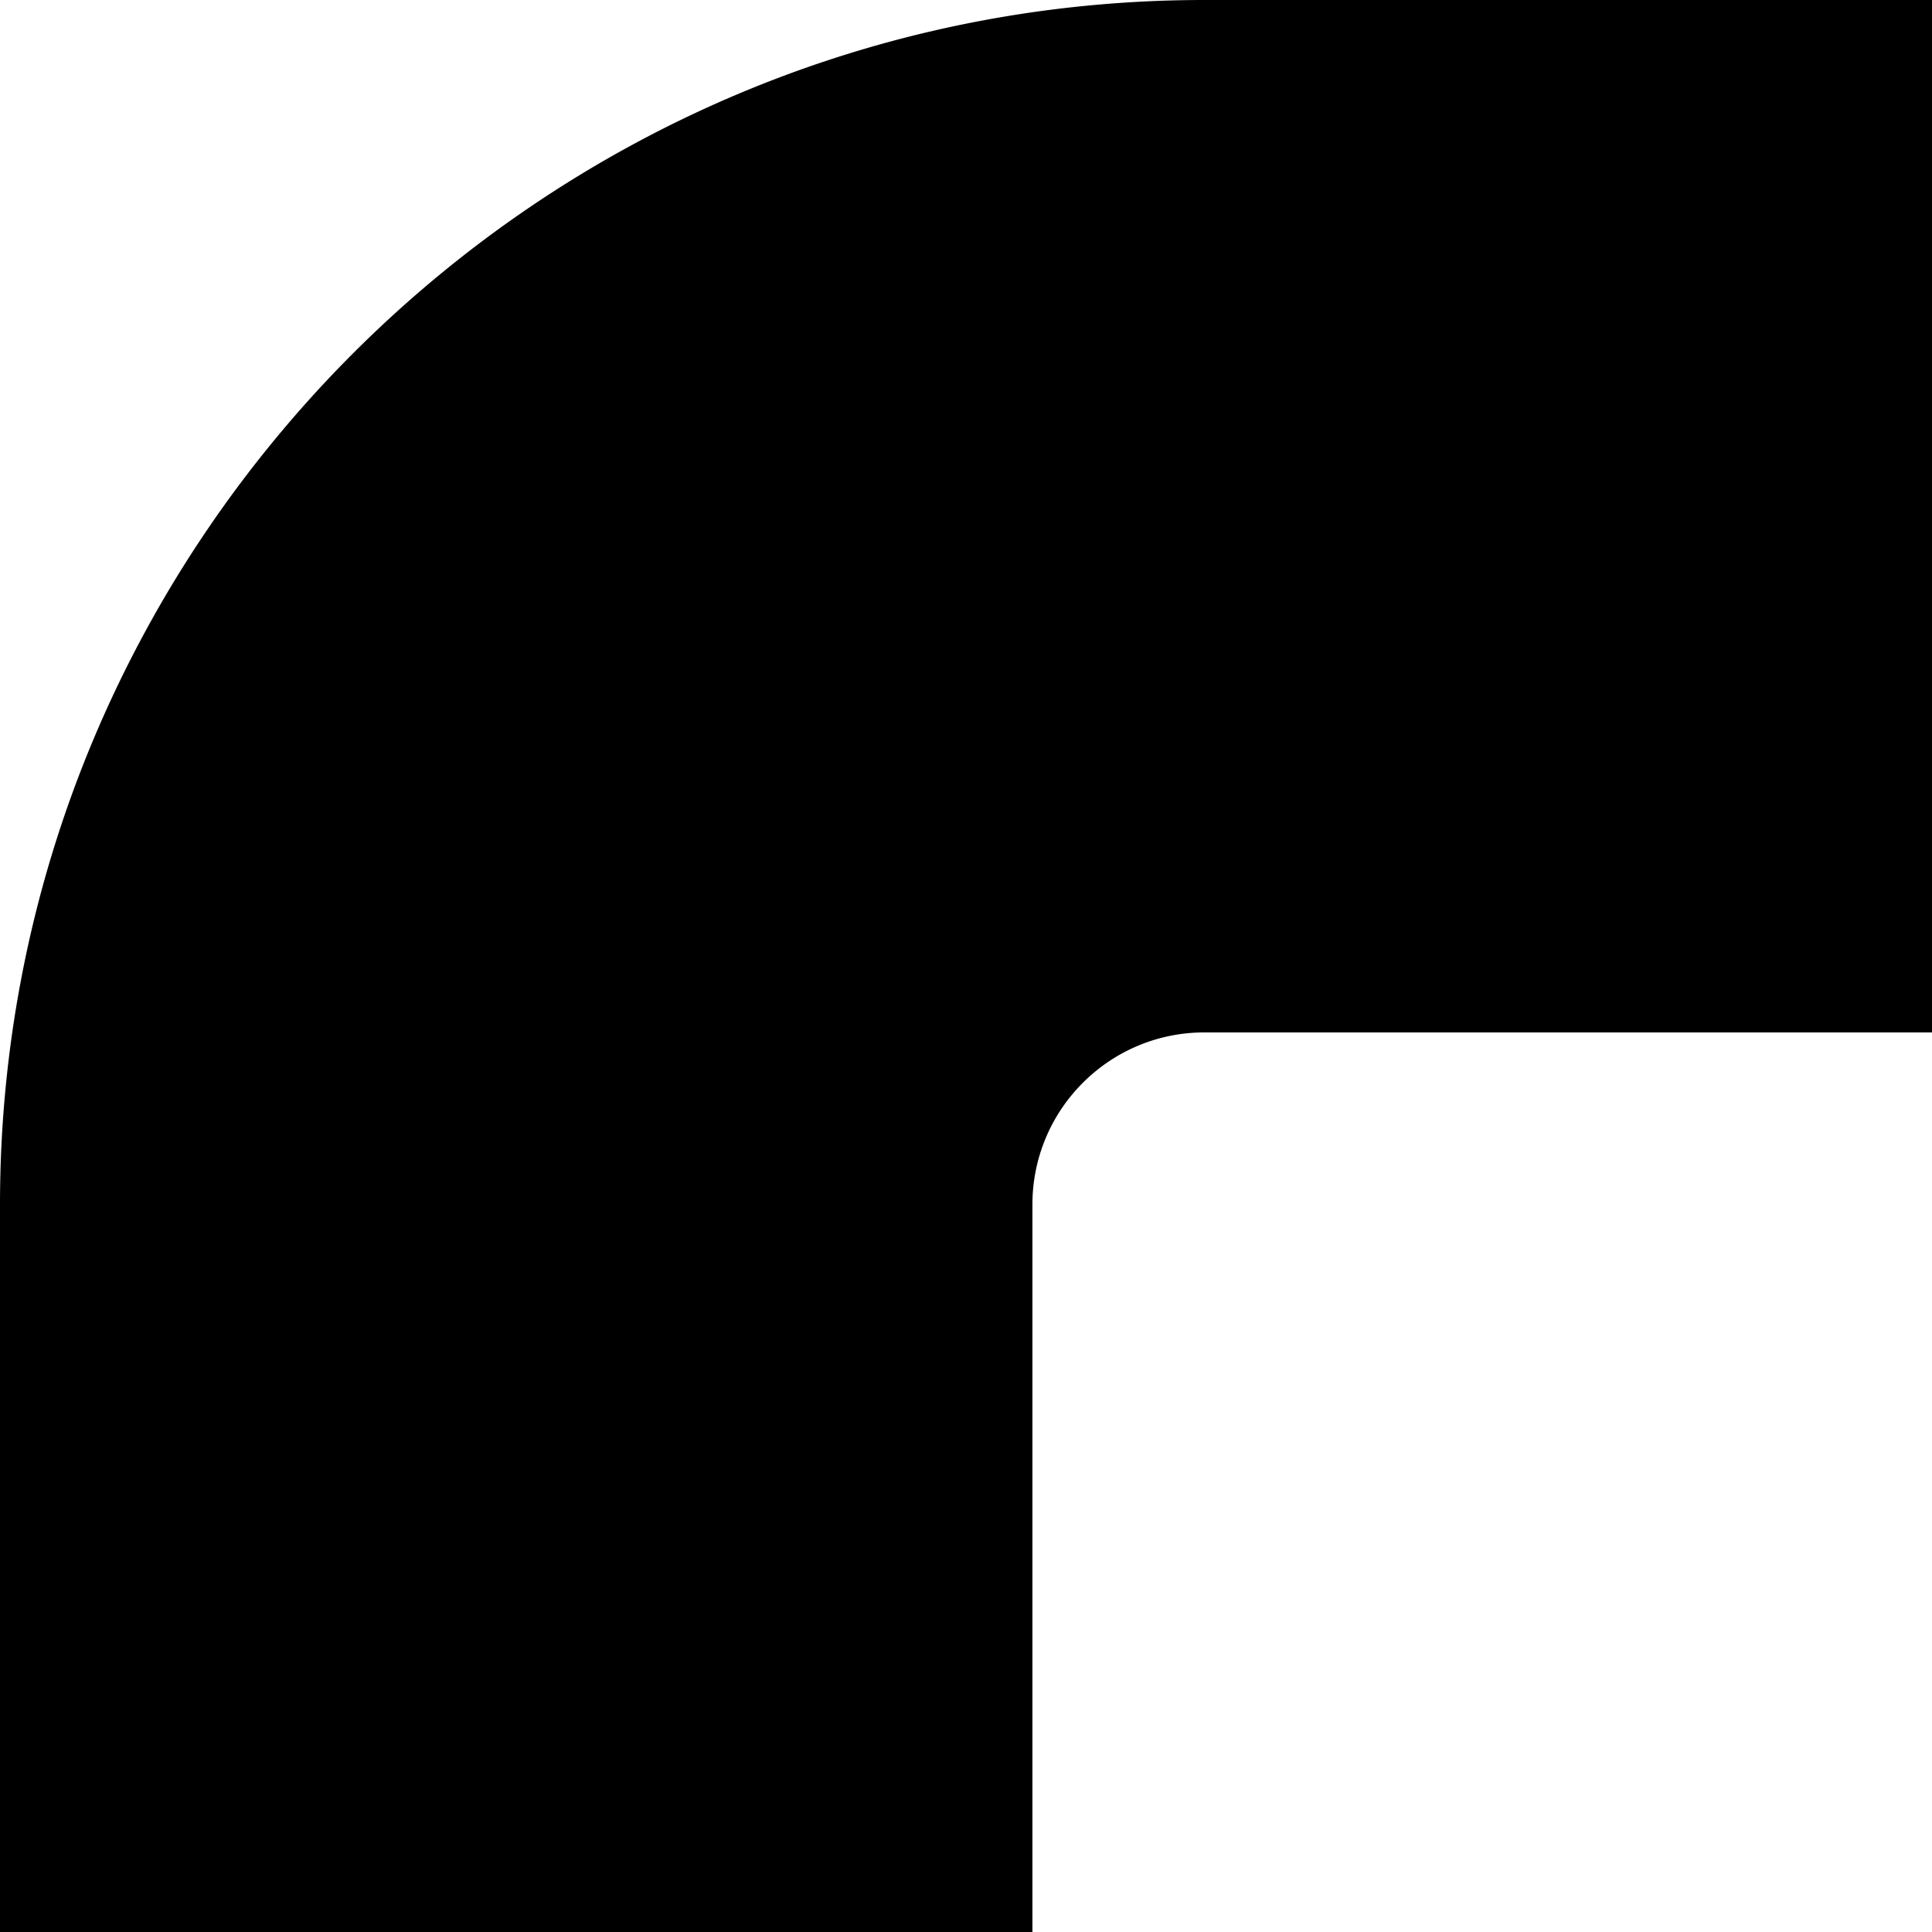 <svg width="1em" height="1em" fill="currentColor" viewBox="0 0 16 16" class="bi bi-pikto-logo" xmlns="http://www.w3.org/2000/svg">
  <path d="M34.199 0H9.975C4.475 0 0 4.475 0 9.976v17.598a12.814 12.814 0 018.55-4.694V9.976c0-.788.638-1.426 1.425-1.426h24.224c4.715 0 8.55 3.836 8.55 8.55s-3.835 8.55-8.55 8.55H9.975c-.485 0-.961.034-1.425.103C3.722 26.445 0 30.609 0 35.625v11.4C0 52.525 4.475 57 9.975 57h11.399c5.5 0 9.976-4.475 9.976-9.975V37.05H22.8v9.975c0 .787-.64 1.425-1.426 1.425h-11.4a1.425 1.425 0 01-1.424-1.425v-11.4c0-.787.638-1.425 1.425-1.425h24.224c9.43 0 17.1-7.671 17.1-17.1C51.3 7.671 43.63 0 34.2 0"/>
</svg>